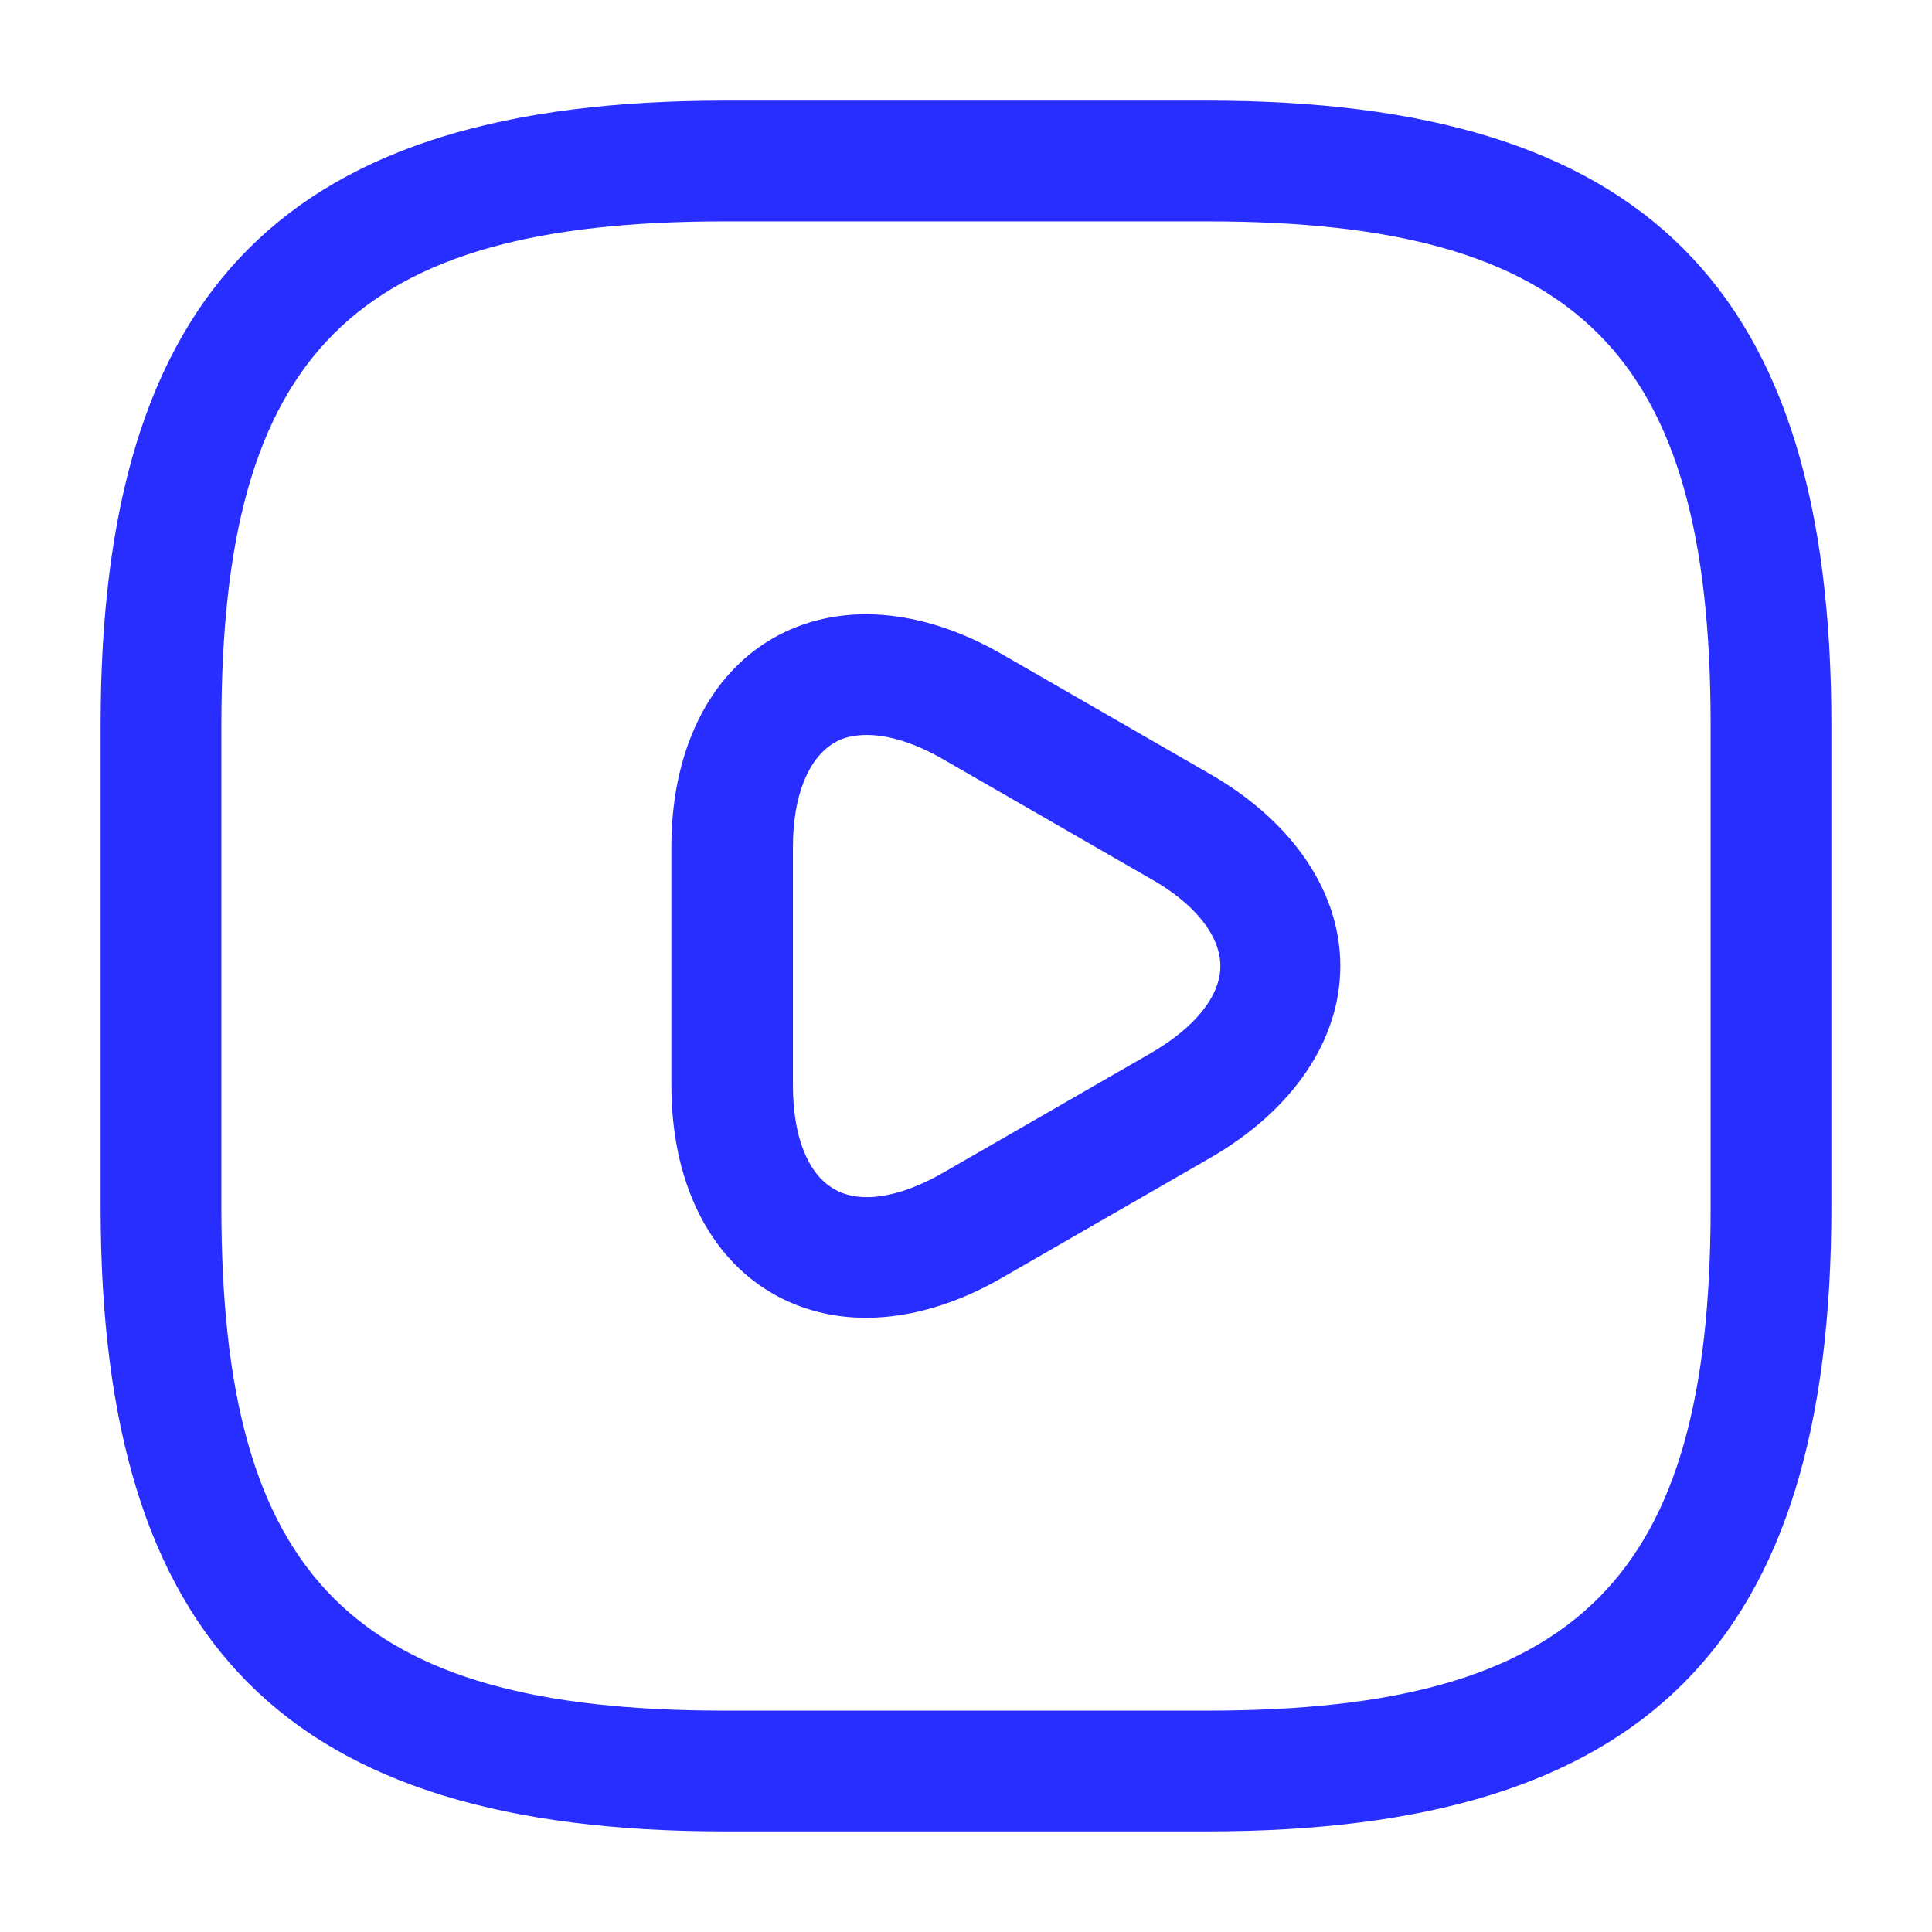 <svg width="60" height="60" viewBox="0 0 60 60" fill="none" xmlns="http://www.w3.org/2000/svg">
<path d="M37.5 56.875H22.5C8.925 56.875 3.125 51.075 3.125 37.5V22.5C3.125 8.925 8.925 3.125 22.5 3.125H37.5C51.075 3.125 56.875 8.925 56.875 22.5V37.5C56.875 51.075 51.075 56.875 37.5 56.875ZM22.5 6.875C10.975 6.875 6.875 10.975 6.875 22.5V37.5C6.875 49.025 10.975 53.125 22.5 53.125H37.5C49.025 53.125 53.125 49.025 53.125 37.5V22.5C53.125 10.975 49.025 6.875 37.5 6.875H22.5Z" fill="#282EFF"/>
<path d="M26.9 40.925C25.85 40.925 24.875 40.675 24 40.175C22 39.025 20.85 36.675 20.85 33.7V26.3C20.85 23.35 22 20.975 24 19.825C26 18.675 28.6 18.85 31.175 20.35L37.6 24.05C40.15 25.525 41.625 27.7 41.625 30C41.625 32.3 40.15 34.475 37.6 35.95L31.175 39.65C29.725 40.5 28.25 40.925 26.9 40.925ZM26.925 22.825C26.525 22.825 26.175 22.9 25.9 23.075C25.1 23.55 24.625 24.725 24.625 26.3V33.7C24.625 35.275 25.075 36.45 25.9 36.925C26.7 37.4 27.95 37.2 29.325 36.4L35.75 32.7C37.125 31.9 37.9 30.925 37.9 30C37.9 29.075 37.125 28.075 35.75 27.3L29.325 23.6C28.425 23.075 27.6 22.825 26.925 22.825Z" fill="#282EFF"/>
</svg>
